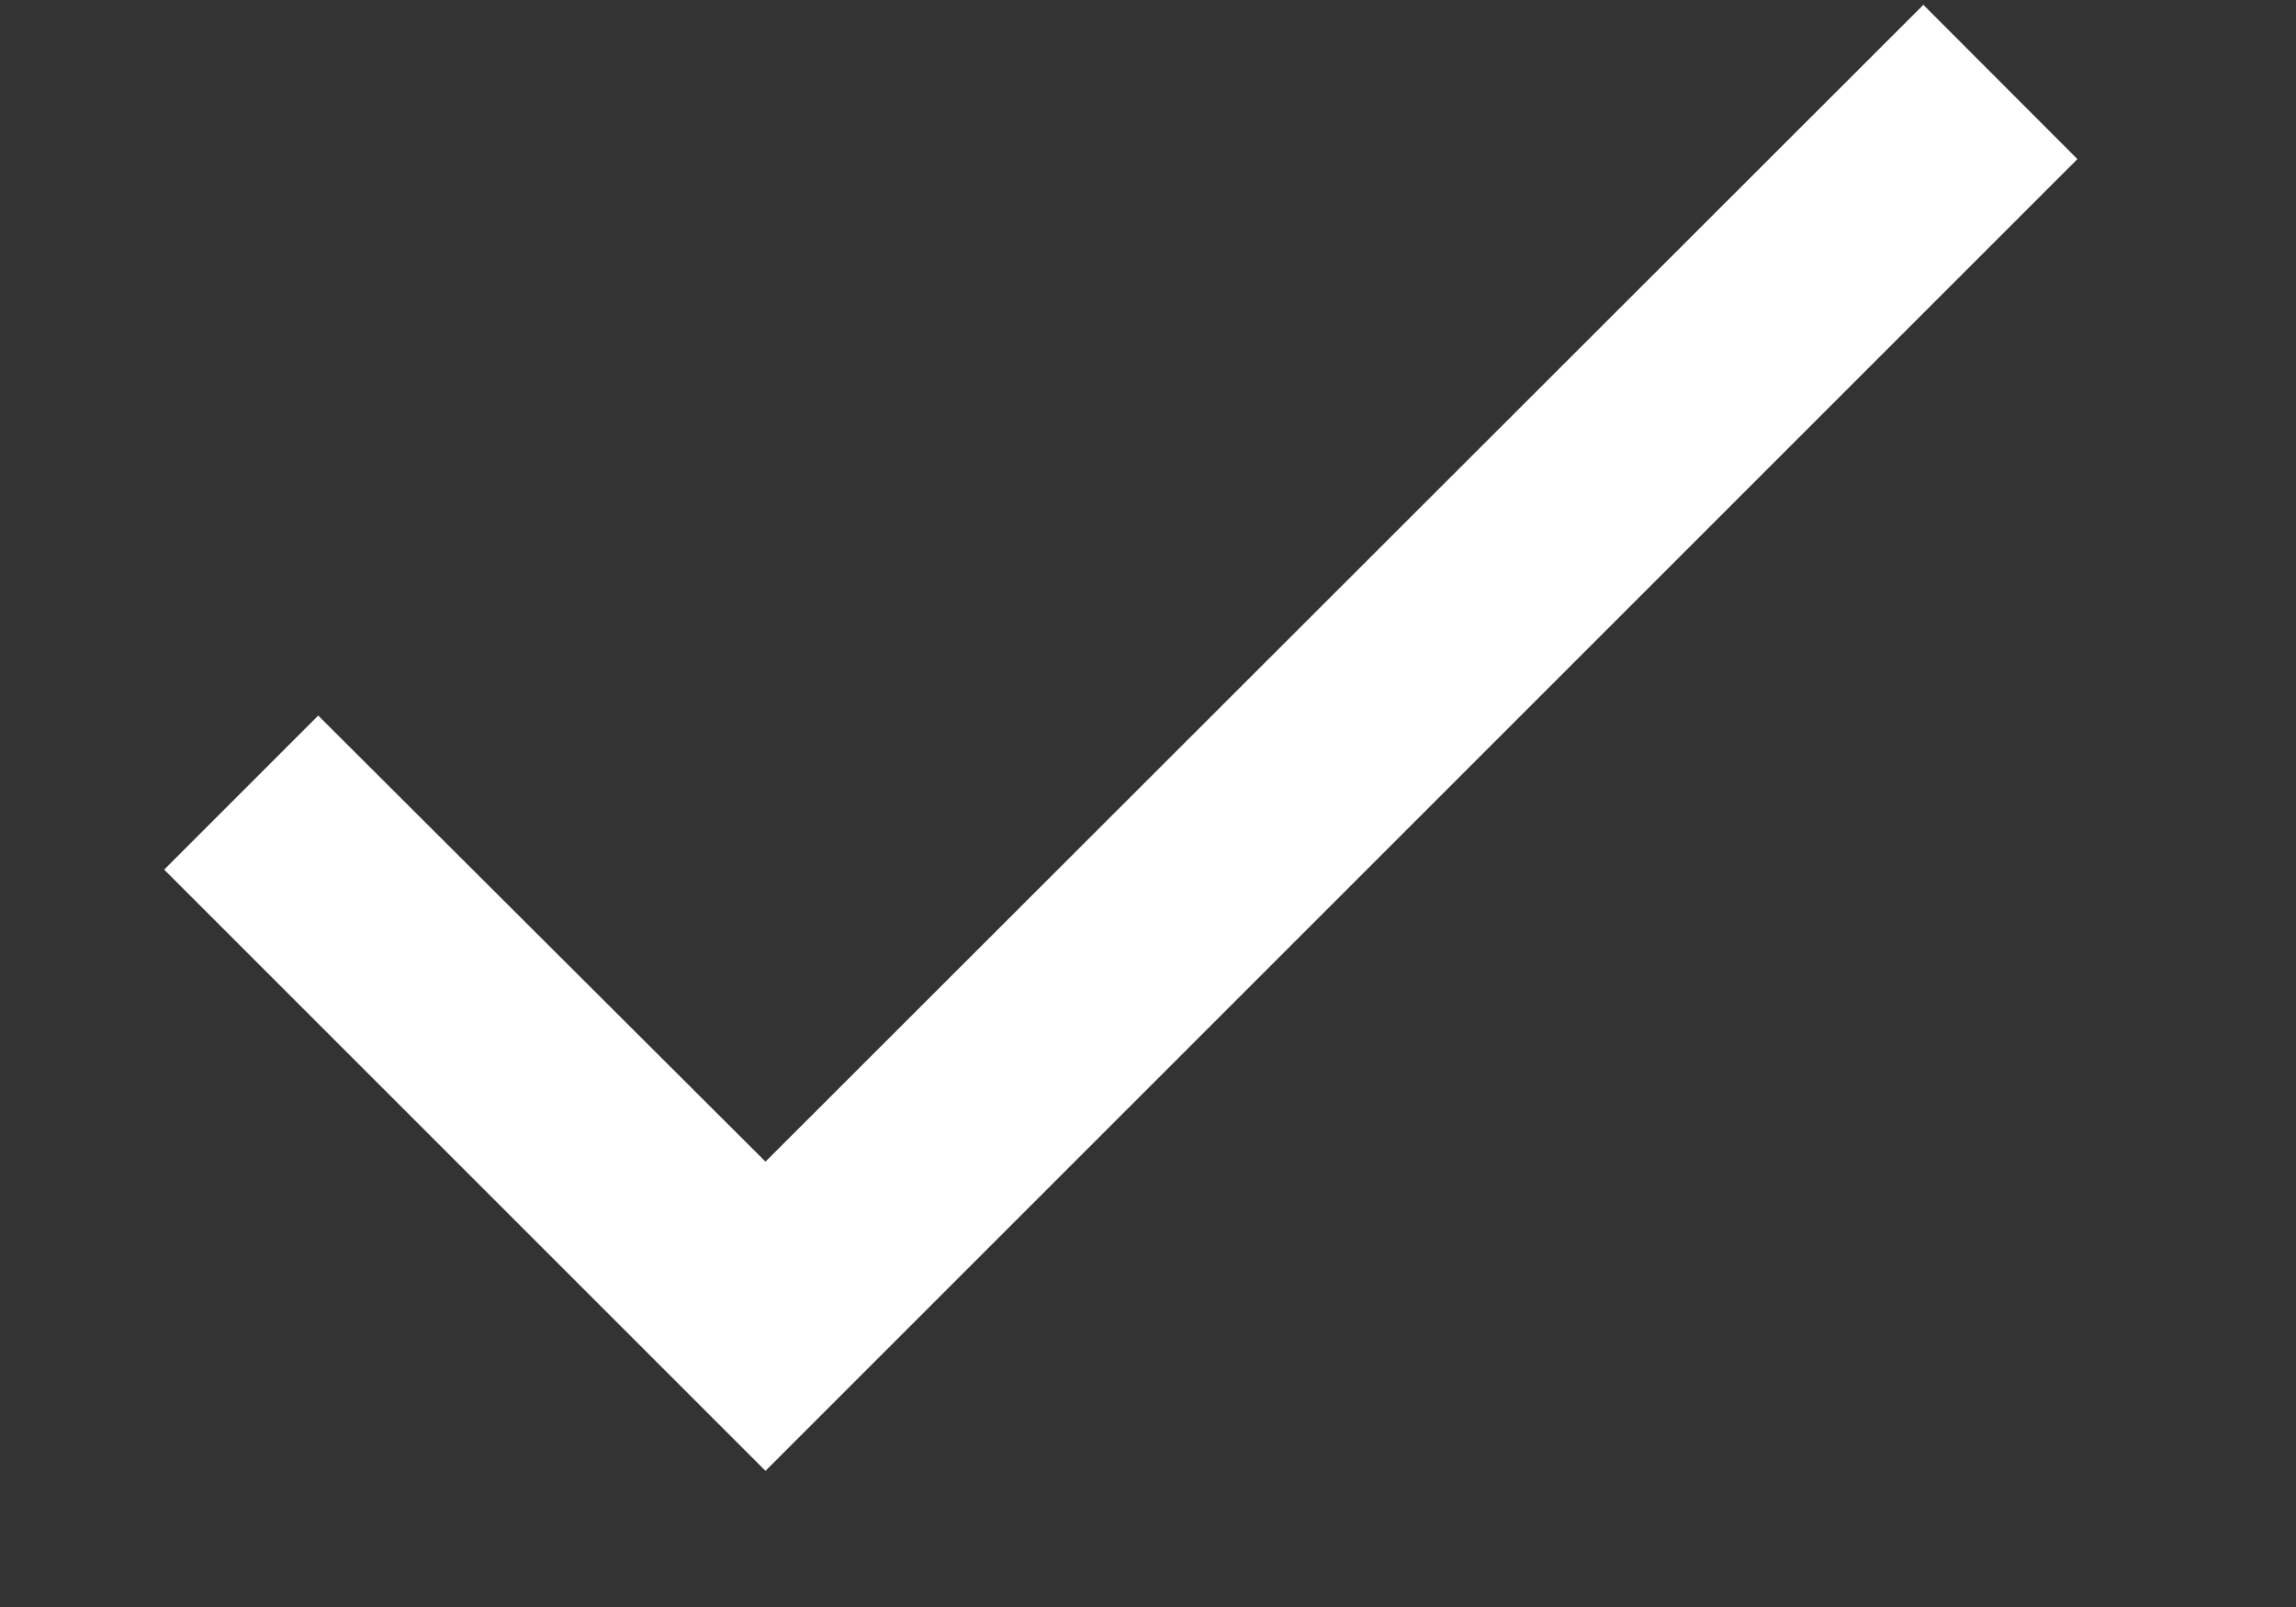 <svg width="10" height="7" viewBox="0 0 10 7" fill="none" xmlns="http://www.w3.org/2000/svg">
<rect x="0" y="0" width="10" height="7" fill="#333333" stroke="none"/>
<path d="M9.048 0.693L3.334 6.407L0.715 3.788L1.386 3.117L3.334 5.06L8.377 0.021L9.048 0.693Z" fill="white"/>
</svg>
